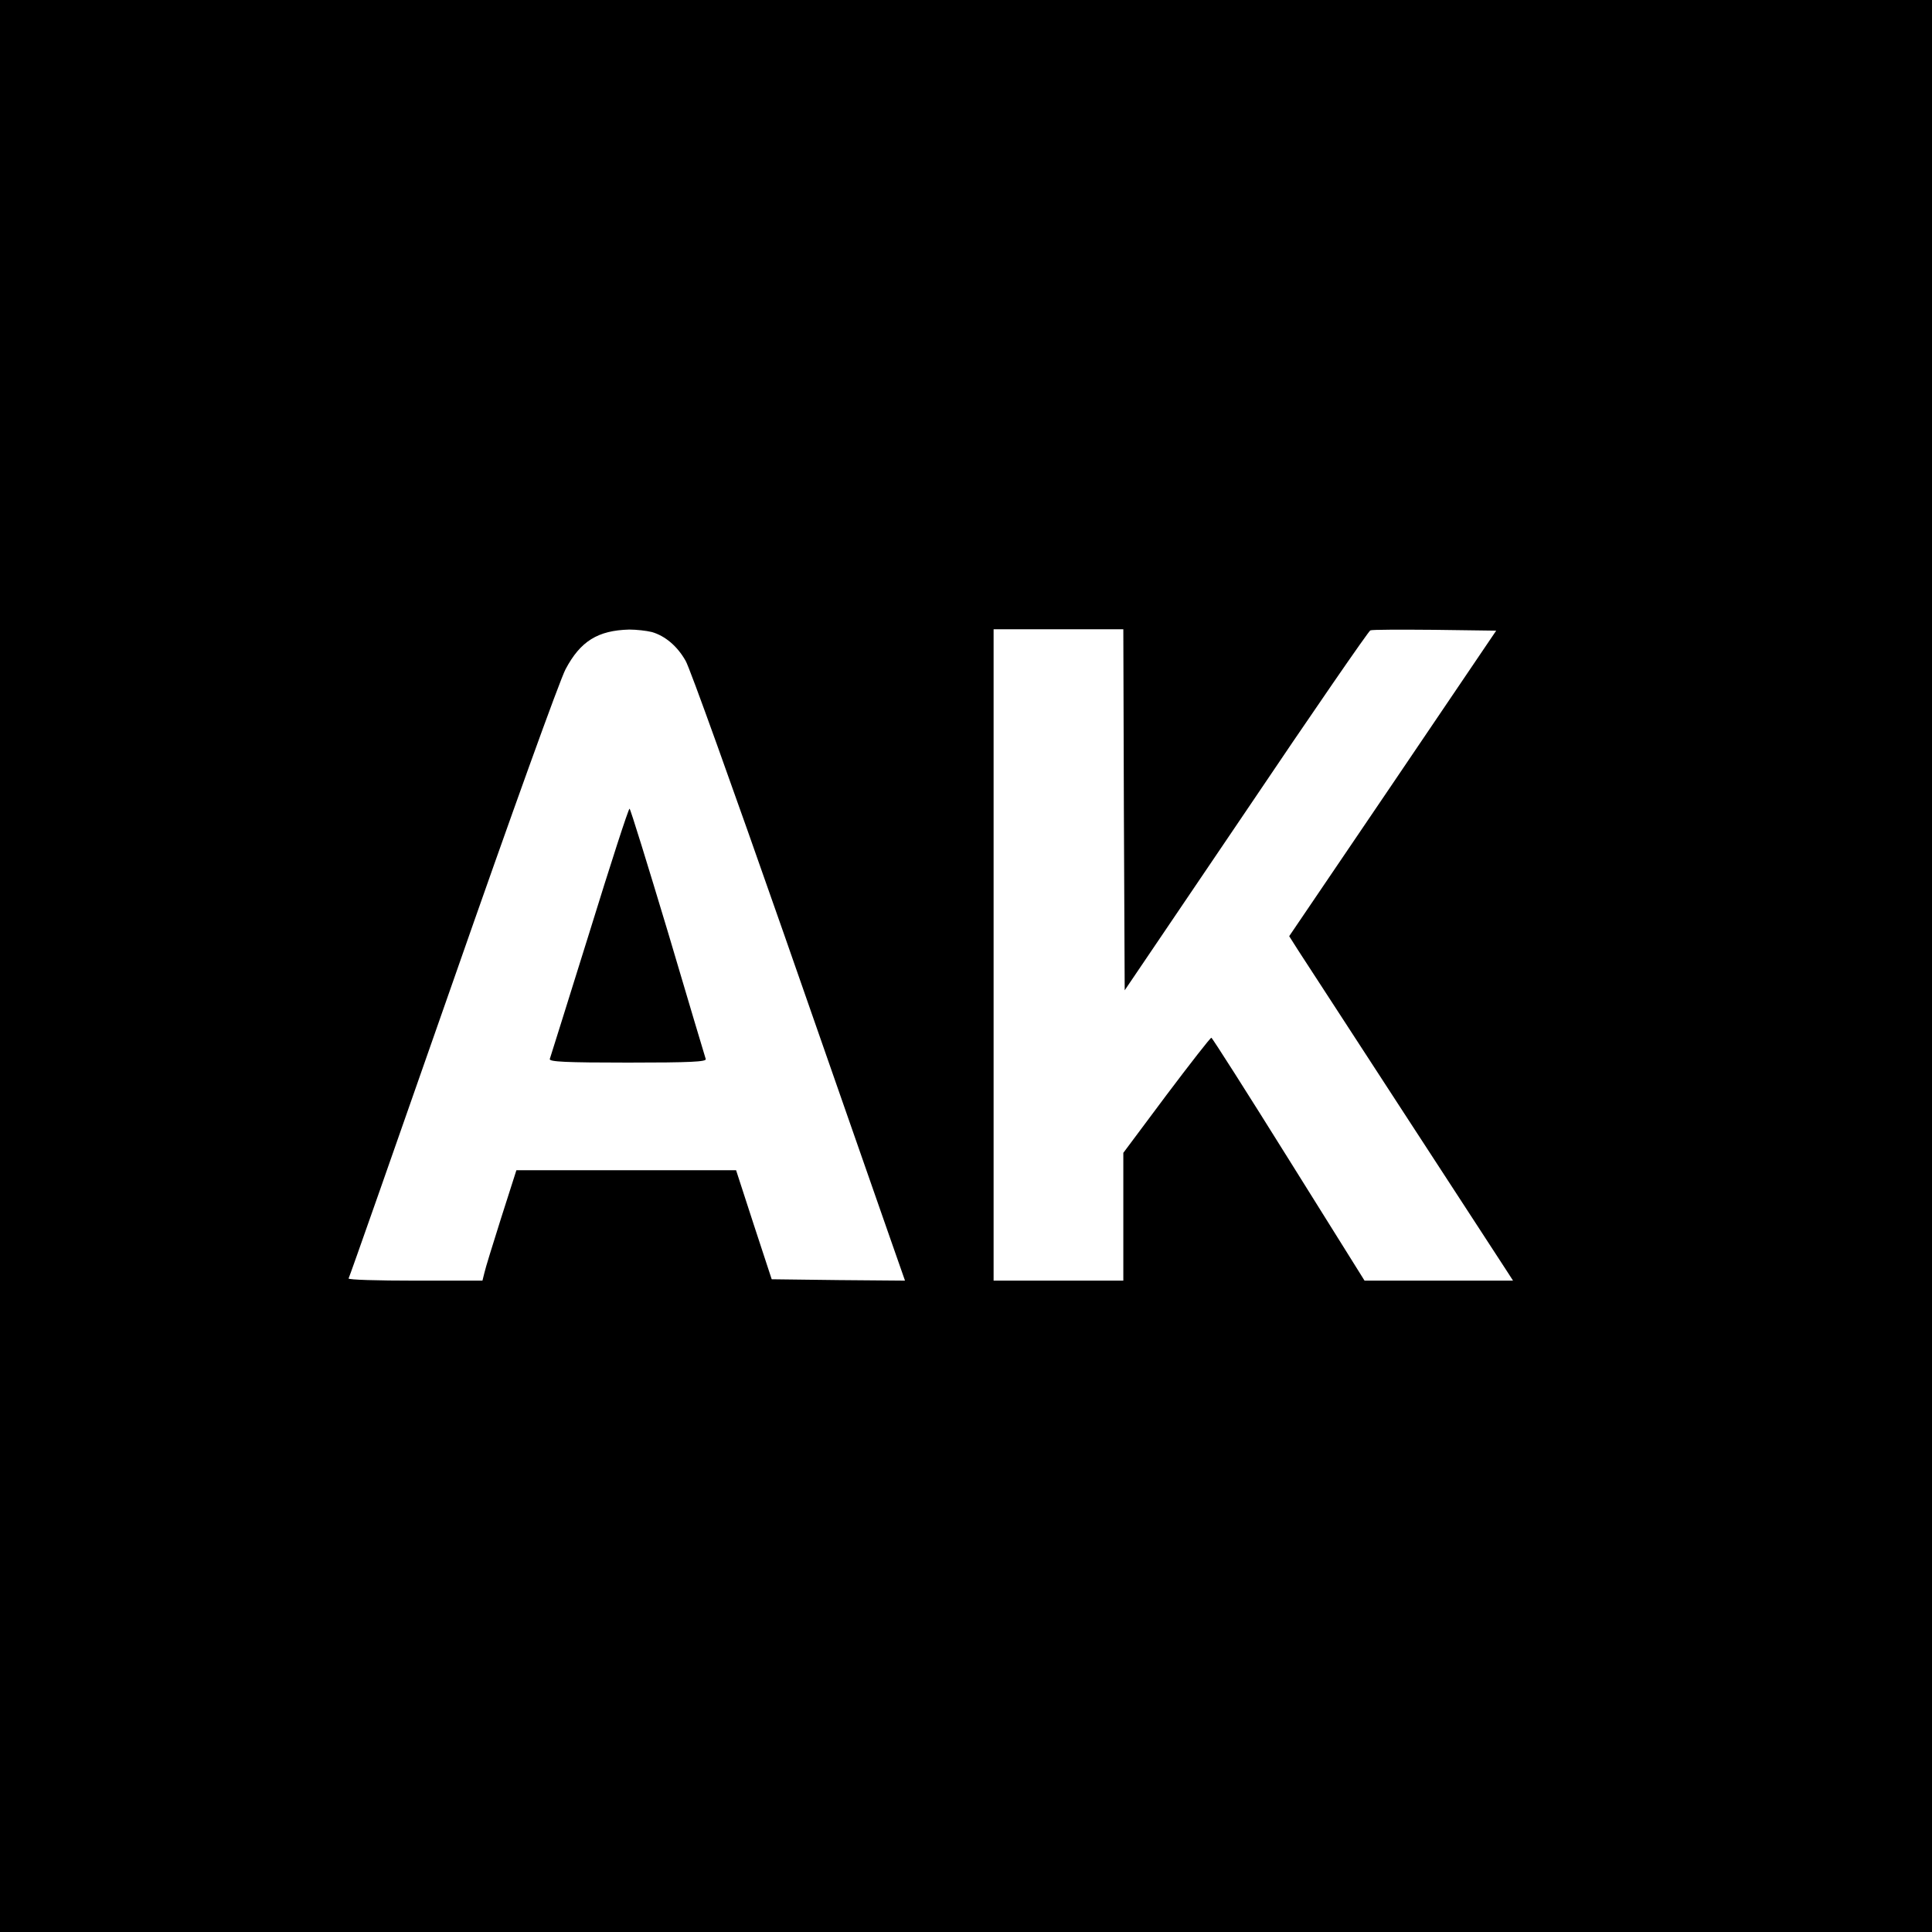 <?xml version="1.0" standalone="no"?>
<!DOCTYPE svg PUBLIC "-//W3C//DTD SVG 20010904//EN"
 "http://www.w3.org/TR/2001/REC-SVG-20010904/DTD/svg10.dtd">
<svg version="1.0" xmlns="http://www.w3.org/2000/svg"
 width="700pt" height="700pt" viewBox="0 0 700 700"
 preserveAspectRatio="xMidYMid meet">
<g transform="translate(0,700) scale(0.1,-0.1)"
fill="#000000" stroke="none">
<path d="M0 3500 l0 -3500 3500 0 3500 0 0 3500 0 3500 -3500 0 -3500 0 0
-3500z m2362 1210 c48 -14 92 -51 122 -104 14 -22 173 -466 355 -986 181 -520
355 -1016 385 -1103 l55 -157 -241 2 -242 3 -65 198 -64 197 -398 0 -398 0
-55 -172 c-30 -95 -58 -185 -61 -200 l-7 -28 -245 0 c-134 0 -242 3 -240 8 3
4 172 486 377 1072 213 610 388 1095 409 1135 54 102 117 141 231 144 25 0 62
-4 82 -9z m1710 -644 l3 -654 440 650 c241 358 444 652 450 654 6 3 111 3 233
2 l223 -3 -375 -554 -375 -553 33 -52 c35 -54 729 -1121 760 -1168 l18 -28
-269 0 -269 0 -275 440 c-151 242 -277 440 -280 440 -4 0 -77 -94 -163 -208
l-156 -209 0 -231 0 -232 -235 0 -235 0 0 1180 0 1180 235 0 235 0 2 -654z"/>
<path d="M2136 3623 c-77 -247 -142 -454 -144 -460 -3 -10 58 -13 283 -13 226
0 286 3 282 13 -2 6 -64 213 -137 460 -74 246 -136 447 -139 447 -4 0 -69
-201 -145 -447z"/>
</g>
</svg>
